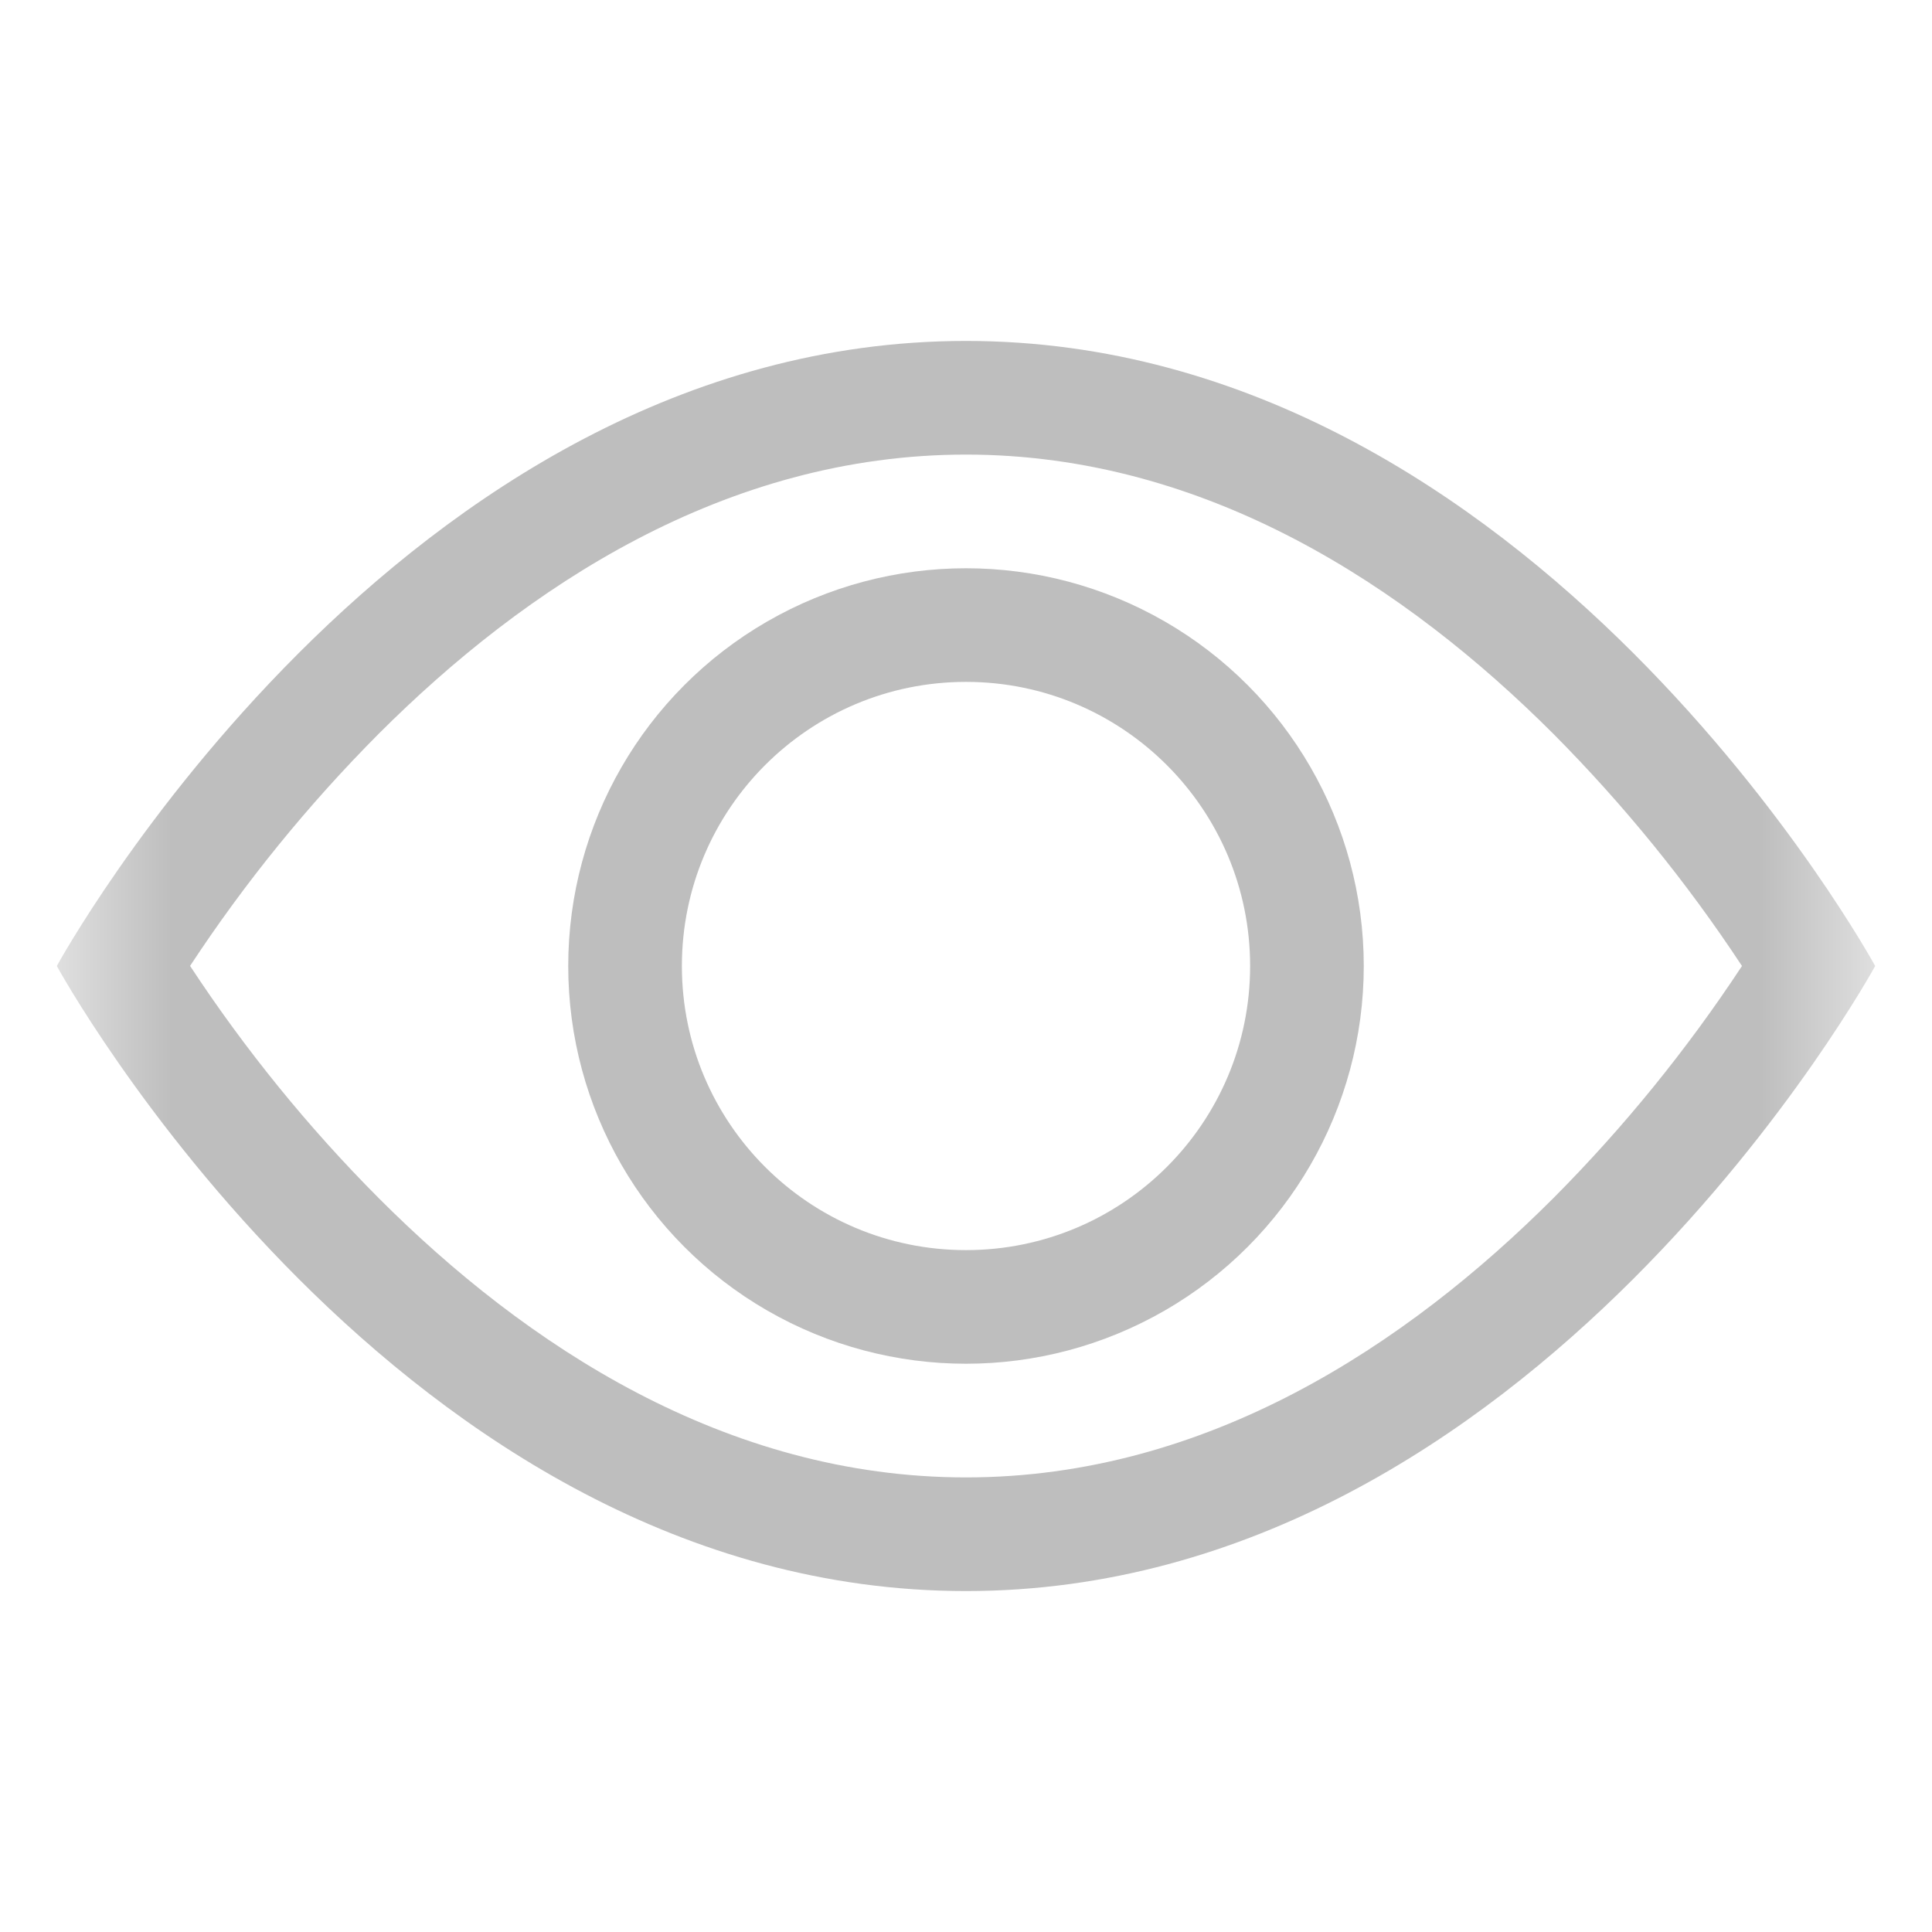 <svg width="17" height="17" viewBox="0 0 17 17" fill="none" xmlns="http://www.w3.org/2000/svg">
<mask id="mask0_554_695" style="mask-type:luminance" maskUnits="userSpaceOnUse" x="0" y="0" width="17" height="17">
<rect x="0.5" y="0.5" width="16" height="16" fill="white"/>
</mask>
<g mask="url(#mask0_554_695)">
<path fill-rule="evenodd" clip-rule="evenodd" d="M16.5 8.5C16.5 8.5 13.5 3 8.5 3C3.5 3 0.5 8.5 0.5 8.5C0.5 8.5 3.5 14 8.5 14C13.5 14 16.5 8.5 16.5 8.5ZM1.673 8.5C2.156 9.235 2.712 9.92 3.333 10.543C4.62 11.832 6.38 13 8.5 13C10.62 13 12.379 11.832 13.668 10.543C14.288 9.92 14.844 9.235 15.328 8.5C14.844 7.765 14.288 7.081 13.668 6.457C12.379 5.168 10.619 4 8.5 4C6.38 4 4.621 5.168 3.332 6.457C2.711 7.081 2.155 7.765 1.672 8.5L1.673 8.5Z" fill="#BEBEBE"/>
<path fill-rule="evenodd" clip-rule="evenodd" d="M8.5 6C7.119 6 6 7.12 6 8.5C6 9.881 7.119 11 8.5 11C9.88 11 11 9.881 11 8.5C11 7.12 9.88 6 8.5 6H8.5ZM5 8.5C5 7.25 5.667 6.094 6.75 5.469C7.833 4.844 9.167 4.844 10.25 5.469C11.333 6.094 12 7.25 12 8.5C12 9.751 11.333 10.906 10.25 11.531C9.167 12.156 7.833 12.156 6.75 11.531C5.667 10.906 5 9.751 5 8.5V8.5Z" fill="#BEBEBE"/>
</g>
</svg>
